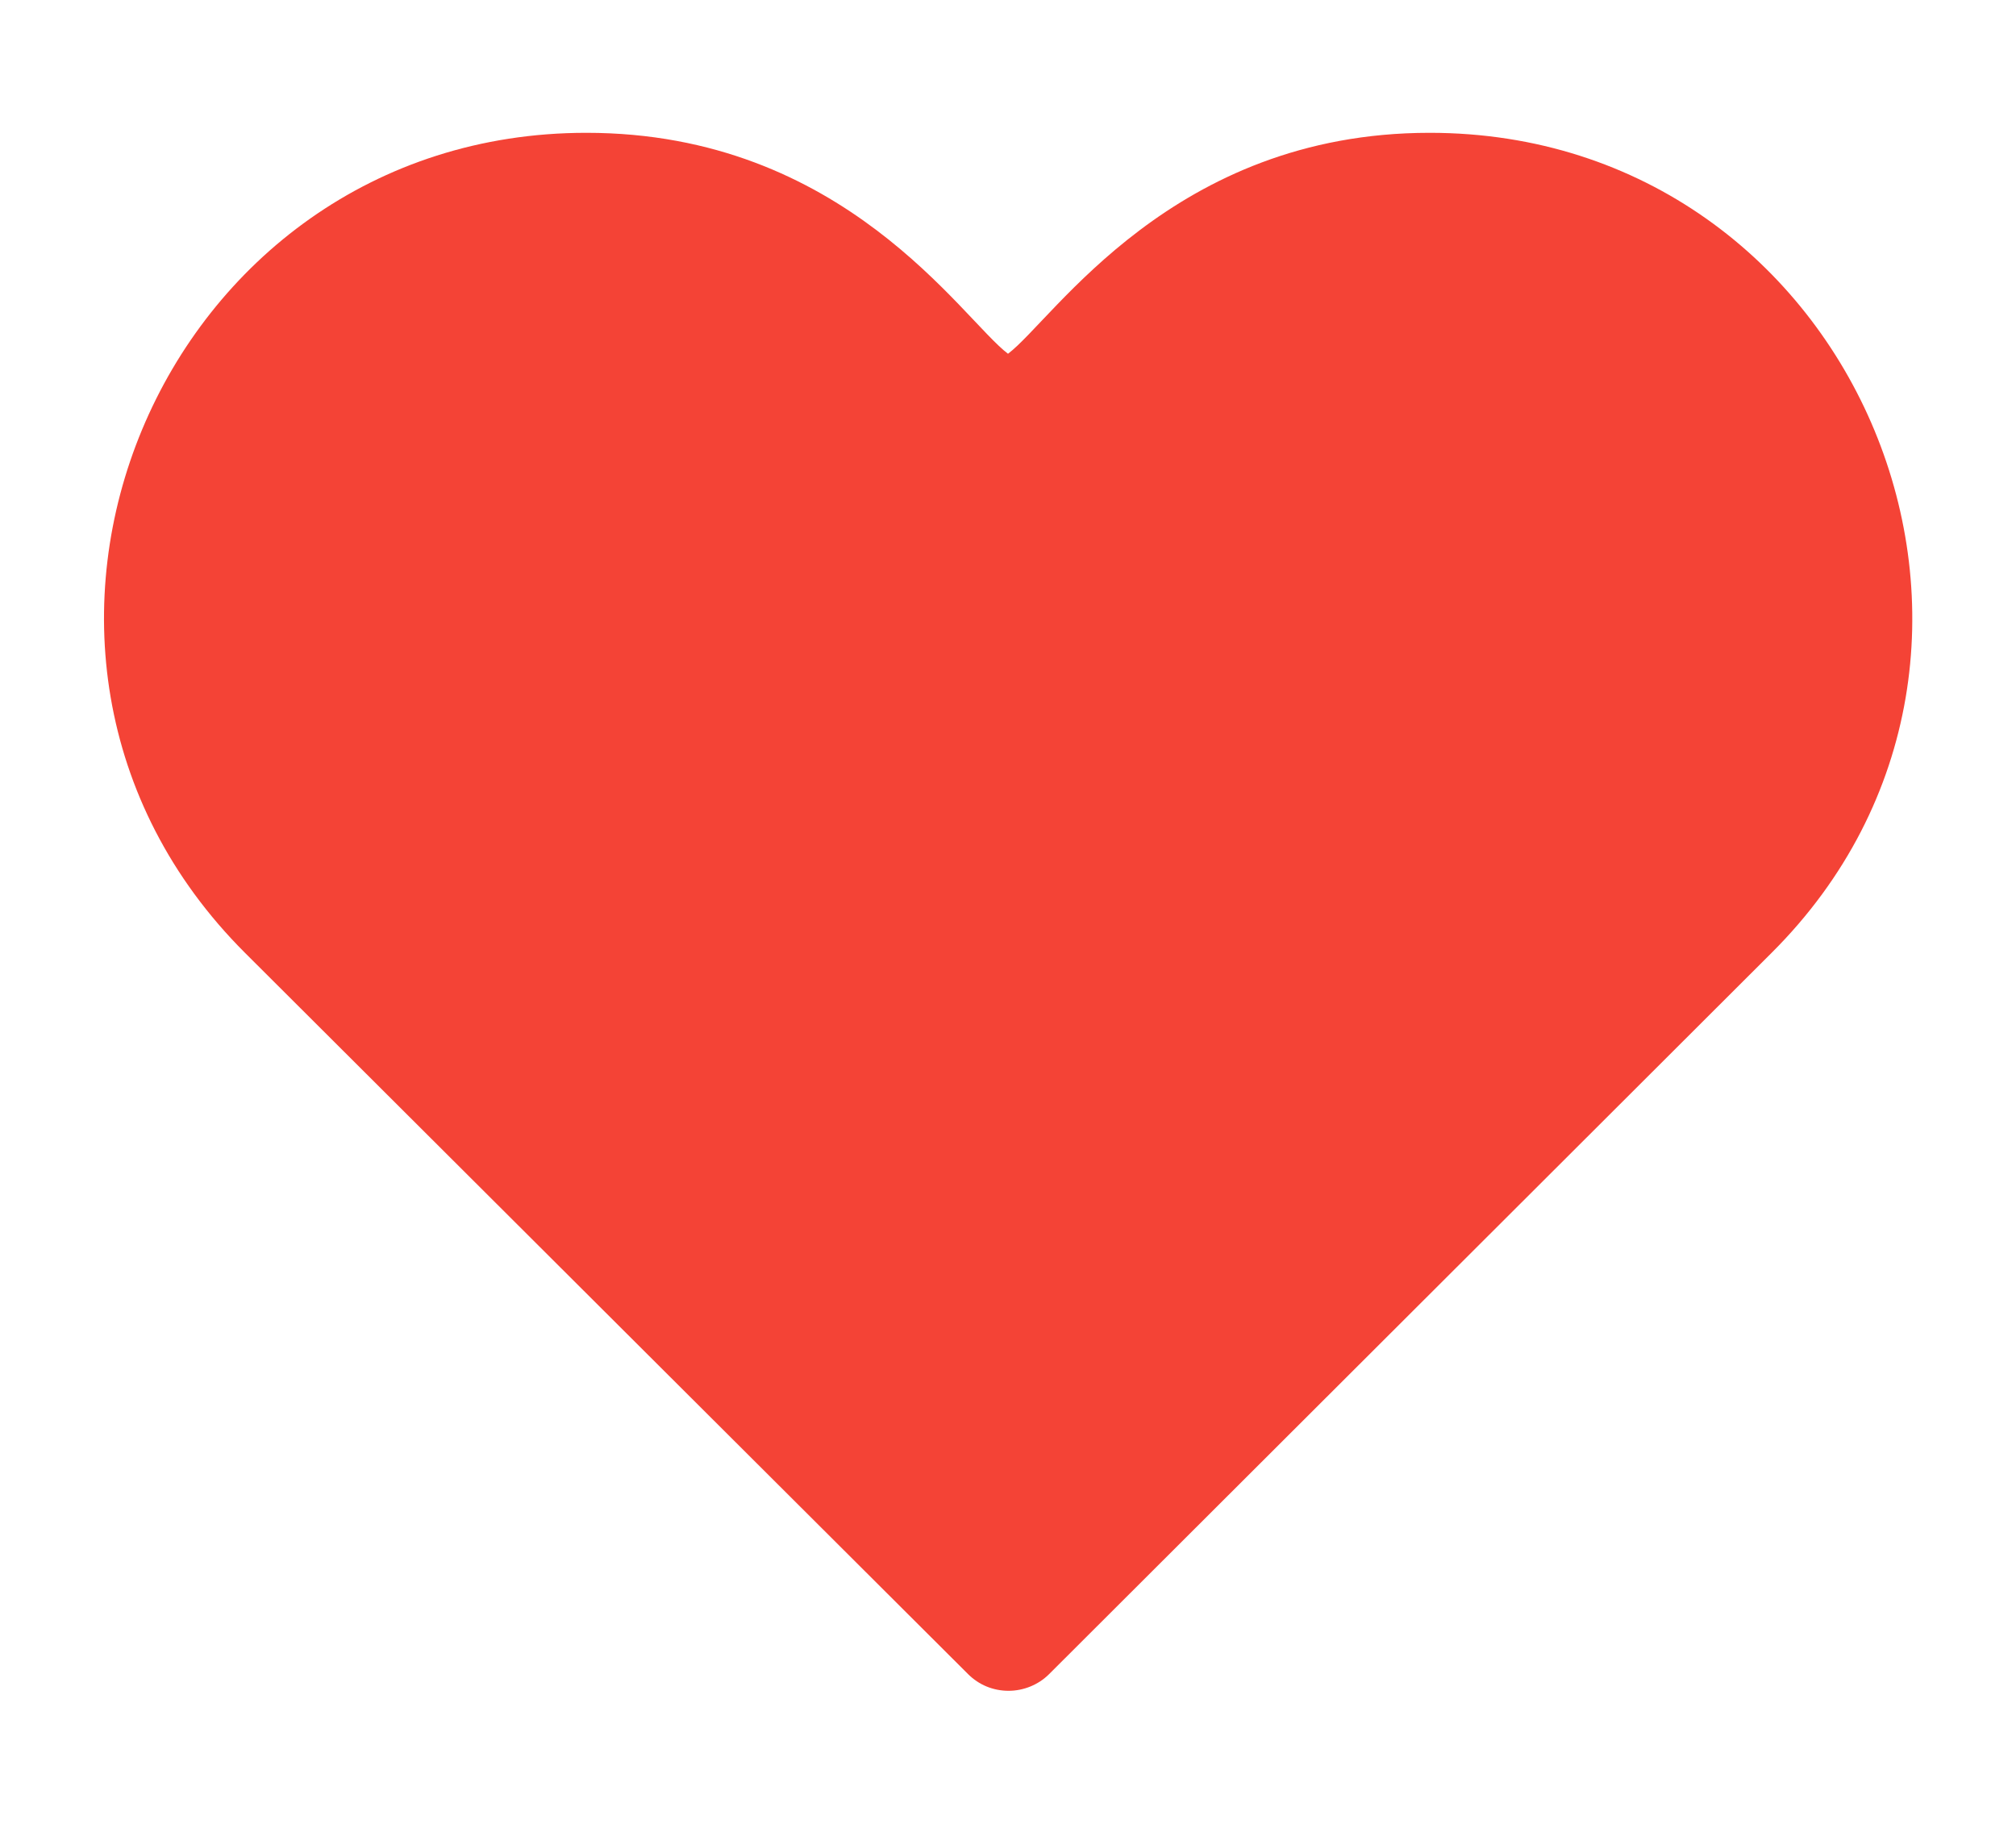 <?xml version="1.0" encoding="UTF-8" standalone="no"?>
<svg
   xmlns:dc="http://purl.org/dc/elements/1.1/"
   xmlns:cc="http://creativecommons.org/ns#"
   xmlns:rdf="http://www.w3.org/1999/02/22-rdf-syntax-ns#"
   xmlns:svg="http://www.w3.org/2000/svg"
   xmlns="http://www.w3.org/2000/svg"
   xmlns:sodipodi="http://sodipodi.sourceforge.net/DTD/sodipodi-0.dtd"
   xmlns:inkscape="http://www.inkscape.org/namespaces/inkscape"
   id="color"
   enable-background="new 0 0 24 24"
   height="65.335"
   viewBox="0 0 3.384 3.063"
   width="72.201"
   version="1.1"
   sodipodi:docname="MAX HP.svg"
   inkscape:version="1.0.2 (e86c870879, 2021-01-15, custom)">
  <defs
     id="defs7" />
  <sodipodi:namedview
     pagecolor="#ffffff"
     bordercolor="#666666"
     borderopacity="1"
     objecttolerance="10"
     gridtolerance="10"
     guidetolerance="10"
     inkscape:pageopacity="0"
     inkscape:pageshadow="2"
     inkscape:window-width="1920"
     inkscape:window-height="1017"
     id="namedview5"
     showgrid="false"
     inkscape:zoom="6.7178375"
     inkscape:cx="16.855719"
     inkscape:cy="50.757146"
     inkscape:window-x="-8"
     inkscape:window-y="-8"
     inkscape:window-maximized="1"
     inkscape:current-layer="color"
     inkscape:document-rotation="0" />
  <path
     d="m 1.625,2.811 c 0.018,0.018 0.042,0.028 0.068,0.028 0.025,0 0.05,-0.01 0.068,-0.028 L 2.974,1.6 C 3.48,1.096 3.12,0.223 2.4,0.223 c -0.432,0 -0.631,0.313 -0.708,0.371 -0.078,-0.059 -0.275,-0.371 -0.708,-0.371 -0.717,0 -1.081,0.87 -0.573,1.377 z"
     fill="#f44336"
     id="path2"
     style="stroke-width:0.126" />
</svg>
